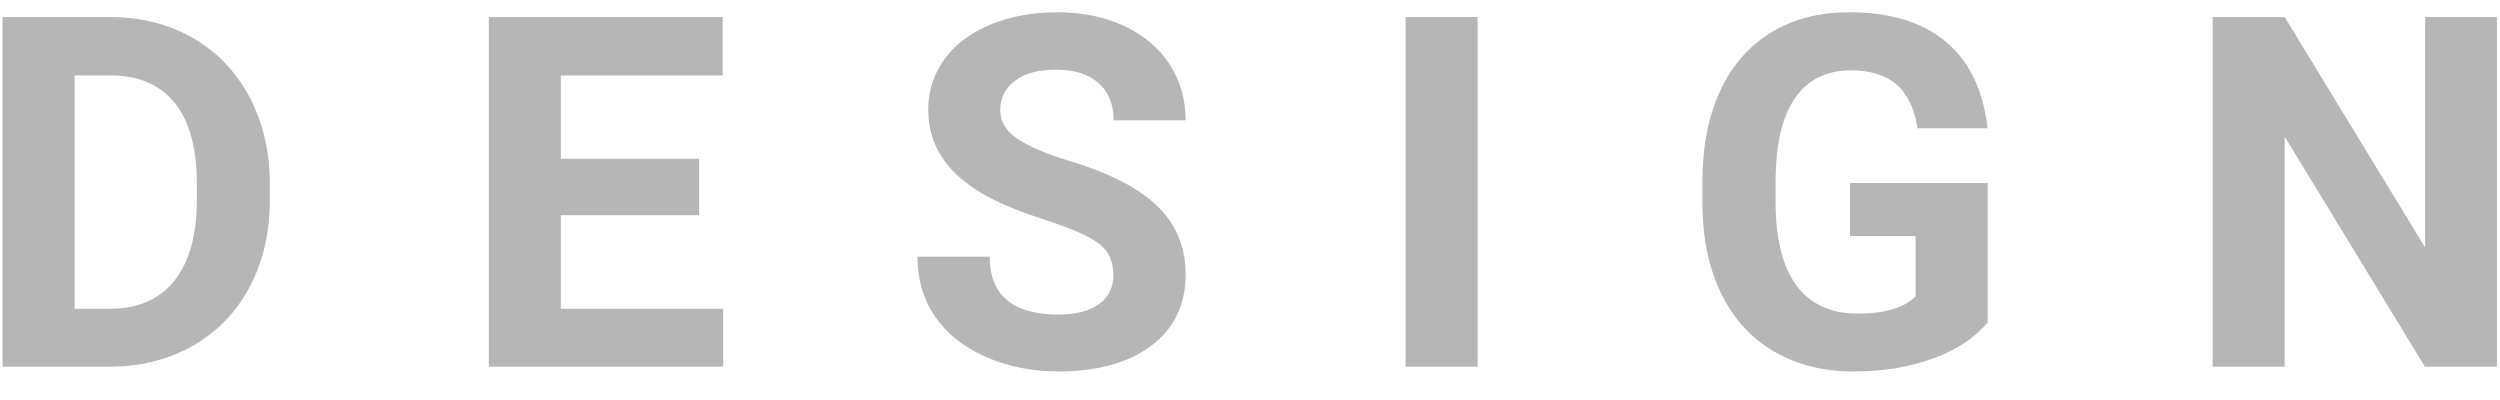 <?xml version="1.0" encoding="UTF-8" standalone="no"?>
<svg width="75px" height="12px" viewBox="0 0 75 12" version="1.1" xmlns="http://www.w3.org/2000/svg" xmlns:xlink="http://www.w3.org/1999/xlink">
    <!-- Generator: Sketch 3.8.2 (29753) - http://www.bohemiancoding.com/sketch -->
    <title>DESIGN</title>
    <desc>Created with Sketch.</desc>
    <defs></defs>
    <g id="Page-1" stroke="none" stroke-width="1" fill="none" fill-rule="evenodd">
        <g id="Home-Page" transform="translate(-683, -290)" fill="#B6B6B6">
            <g id="Group-12" transform="translate(668, 195)">
                <path d="M15.077,106 L15.077,95.512 L18.304,95.512 C19.226,95.512 20.051,95.72 20.779,96.135 C21.506,96.551 22.074,97.141 22.482,97.907 C22.89,98.673 23.094,99.544 23.094,100.518 L23.094,101.001 C23.094,101.976 22.894,102.843 22.493,103.601 C22.092,104.36 21.527,104.948 20.797,105.366 C20.067,105.784 19.243,105.995 18.326,106 L15.077,106 Z M17.238,97.263 L17.238,104.264 L18.283,104.264 C19.128,104.264 19.774,103.988 20.22,103.436 C20.667,102.883 20.895,102.094 20.905,101.066 L20.905,100.511 C20.905,99.445 20.684,98.637 20.242,98.087 C19.8,97.538 19.154,97.263 18.304,97.263 L17.238,97.263 Z M35.975,101.455 L31.826,101.455 L31.826,104.264 L36.695,104.264 L36.695,106 L29.665,106 L29.665,95.512 L36.68,95.512 L36.68,97.263 L31.826,97.263 L31.826,99.762 L35.975,99.762 L35.975,101.455 Z M48.401,103.248 C48.401,102.84 48.257,102.527 47.969,102.308 C47.681,102.09 47.162,101.859 46.413,101.617 C45.664,101.374 45.071,101.136 44.634,100.9 C43.443,100.257 42.847,99.39 42.847,98.3 C42.847,97.733 43.007,97.228 43.326,96.784 C43.646,96.339 44.104,95.993 44.702,95.743 C45.3,95.493 45.971,95.368 46.715,95.368 C47.465,95.368 48.132,95.504 48.718,95.775 C49.304,96.047 49.759,96.43 50.083,96.924 C50.407,97.419 50.569,97.981 50.569,98.61 L48.408,98.61 C48.408,98.129 48.257,97.756 47.954,97.49 C47.652,97.223 47.227,97.09 46.679,97.09 C46.151,97.09 45.741,97.201 45.448,97.425 C45.155,97.648 45.008,97.942 45.008,98.307 C45.008,98.648 45.18,98.934 45.523,99.164 C45.867,99.395 46.372,99.611 47.04,99.813 C48.269,100.182 49.164,100.641 49.726,101.188 C50.288,101.736 50.569,102.418 50.569,103.234 C50.569,104.142 50.226,104.854 49.539,105.37 C48.852,105.886 47.928,106.144 46.766,106.144 C45.959,106.144 45.224,105.996 44.562,105.701 C43.899,105.406 43.394,105.001 43.045,104.487 C42.697,103.974 42.523,103.378 42.523,102.701 L44.691,102.701 C44.691,103.858 45.383,104.437 46.766,104.437 C47.28,104.437 47.681,104.332 47.969,104.124 C48.257,103.915 48.401,103.623 48.401,103.248 L48.401,103.248 Z M59.329,106 L57.168,106 L57.168,95.512 L59.329,95.512 L59.329,106 Z M74.629,104.675 C74.24,105.14 73.691,105.502 72.98,105.759 C72.269,106.016 71.482,106.144 70.617,106.144 C69.71,106.144 68.914,105.946 68.23,105.55 C67.545,105.154 67.017,104.579 66.645,103.825 C66.273,103.071 66.082,102.185 66.072,101.167 L66.072,100.454 C66.072,99.407 66.249,98.5 66.602,97.734 C66.955,96.969 67.464,96.383 68.129,95.977 C68.794,95.571 69.573,95.368 70.466,95.368 C71.71,95.368 72.682,95.665 73.383,96.258 C74.084,96.851 74.5,97.714 74.629,98.847 L72.526,98.847 C72.43,98.247 72.218,97.808 71.889,97.529 C71.56,97.251 71.107,97.111 70.531,97.111 C69.796,97.111 69.237,97.388 68.853,97.94 C68.468,98.492 68.274,99.313 68.269,100.403 L68.269,101.073 C68.269,102.173 68.478,103.004 68.896,103.565 C69.314,104.127 69.926,104.408 70.733,104.408 C71.544,104.408 72.123,104.235 72.469,103.89 L72.469,102.082 L70.502,102.082 L70.502,100.49 L74.629,100.49 L74.629,104.675 Z M89.908,106 L87.747,106 L83.541,99.099 L83.541,106 L81.38,106 L81.38,95.512 L83.541,95.512 L87.754,102.427 L87.754,95.512 L89.908,95.512 L89.908,106 Z" id="DESIGN"></path>
            </g>
        </g>
    </g>
</svg>